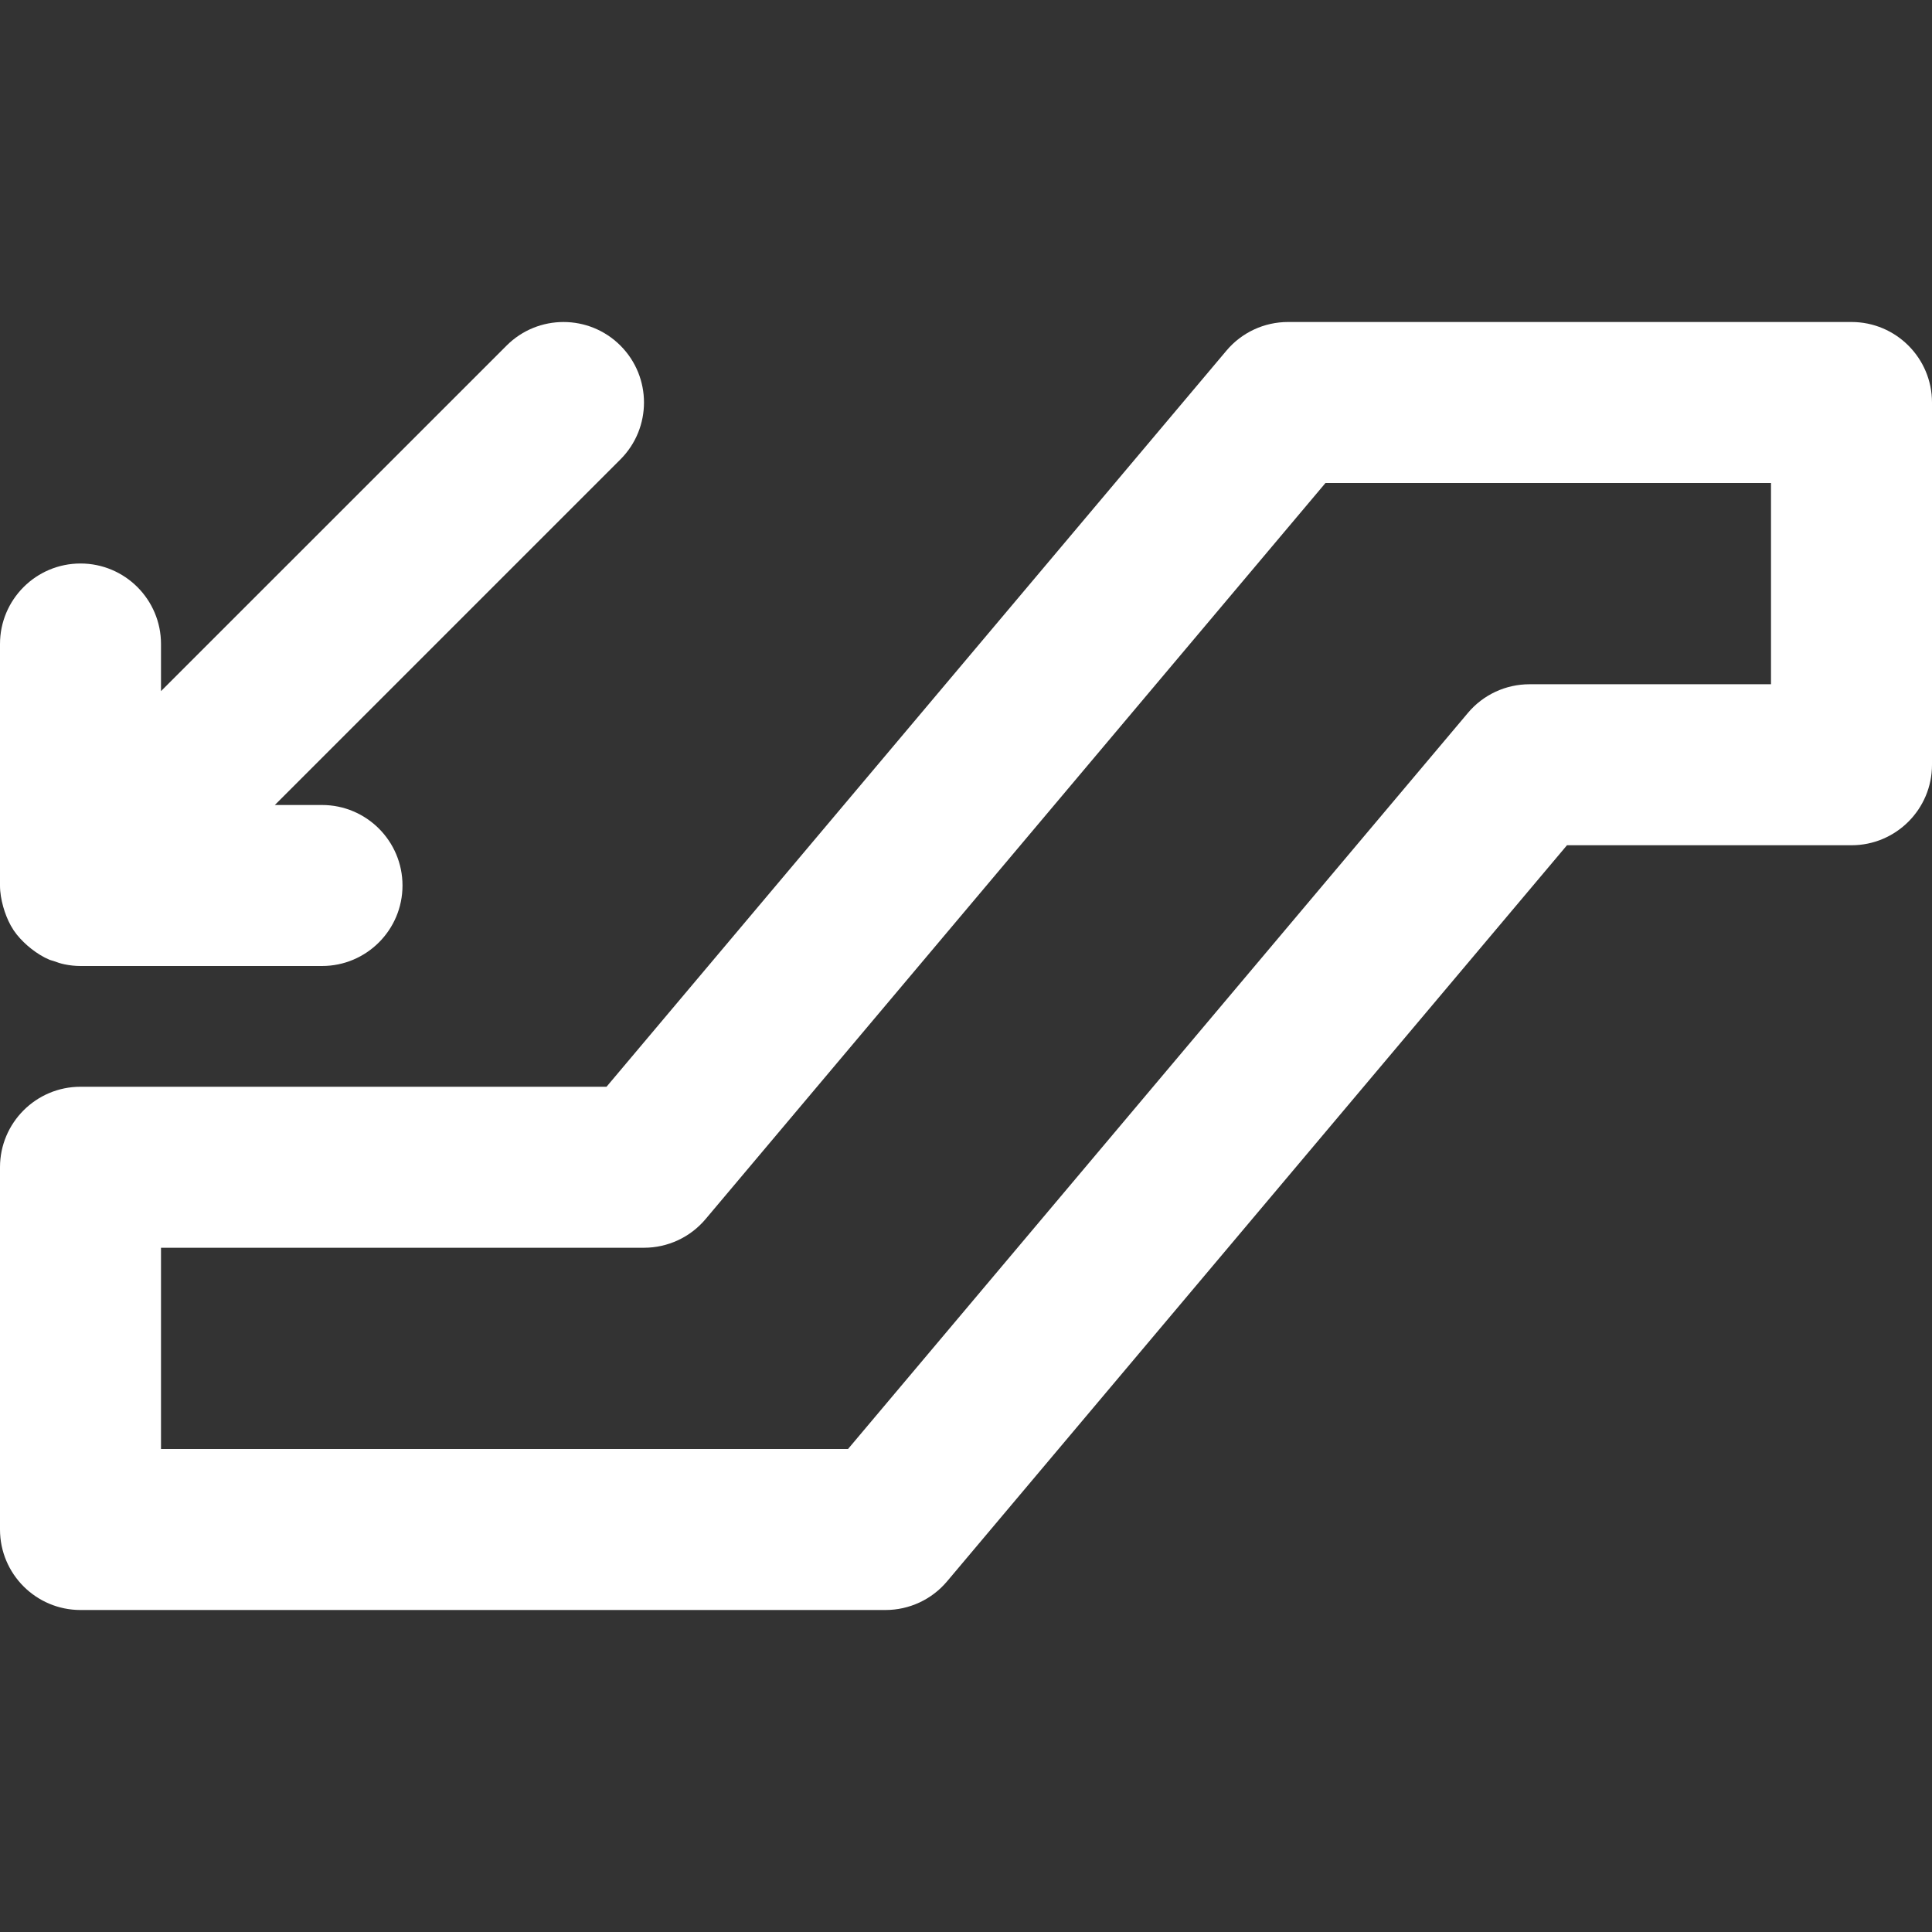 <svg xmlns="http://www.w3.org/2000/svg" viewBox="0 -64 384 384">
  <rect x="0" y="-64" width="384" height="384" fill="#333333" stroke="none"/>
  <path fill="#FFF" d="M368 0H256c-4.719 0-9.199 2.078-12.238 5.695L120.551 152H16c-8.832 0-16 7.168-16 16v72c0 8.832 7.168 16 16 16h160c4.719 0 9.199-2.078 12.238-5.695L311.449 104H368c8.832 0 16-7.168 16-16V16c0-8.832-7.168-16-16-16zm-16 72h-48c-4.719 0-9.199 2.078-12.238 5.695L168.551 224H32v-40h96c4.719 0 9.199-2.078 12.238-5.695L263.449 32H352zm0 0"/>
  <path fill="#FFF" d="M.93 117.168c.438 1.289.992 2.527 1.727 3.641.023.031.031.062.055.094.777 1.152 1.73 2.145 2.77 3.066.246.215.496.422.758.625 1.113.863 2.305 1.629 3.625 2.176.008 0 .016.008.016.008.25.102.504.133.746.223.727.266 1.453.52 2.23.672C13.895 127.887 14.945 128 16 128h48c8.832 0 16-7.168 16-16s-7.168-16-16-16h-9.375l68.688-68.688c6.246-6.25 6.246-16.375 0-22.625-6.242-6.246-16.383-6.246-22.625 0L32 73.367V64c0-8.832-7.168-16-16-16S0 55.168 0 64v48c0 1.465.266 2.855.633 4.207.086.328.184.641.297.961zm0 0"/>
</svg>

